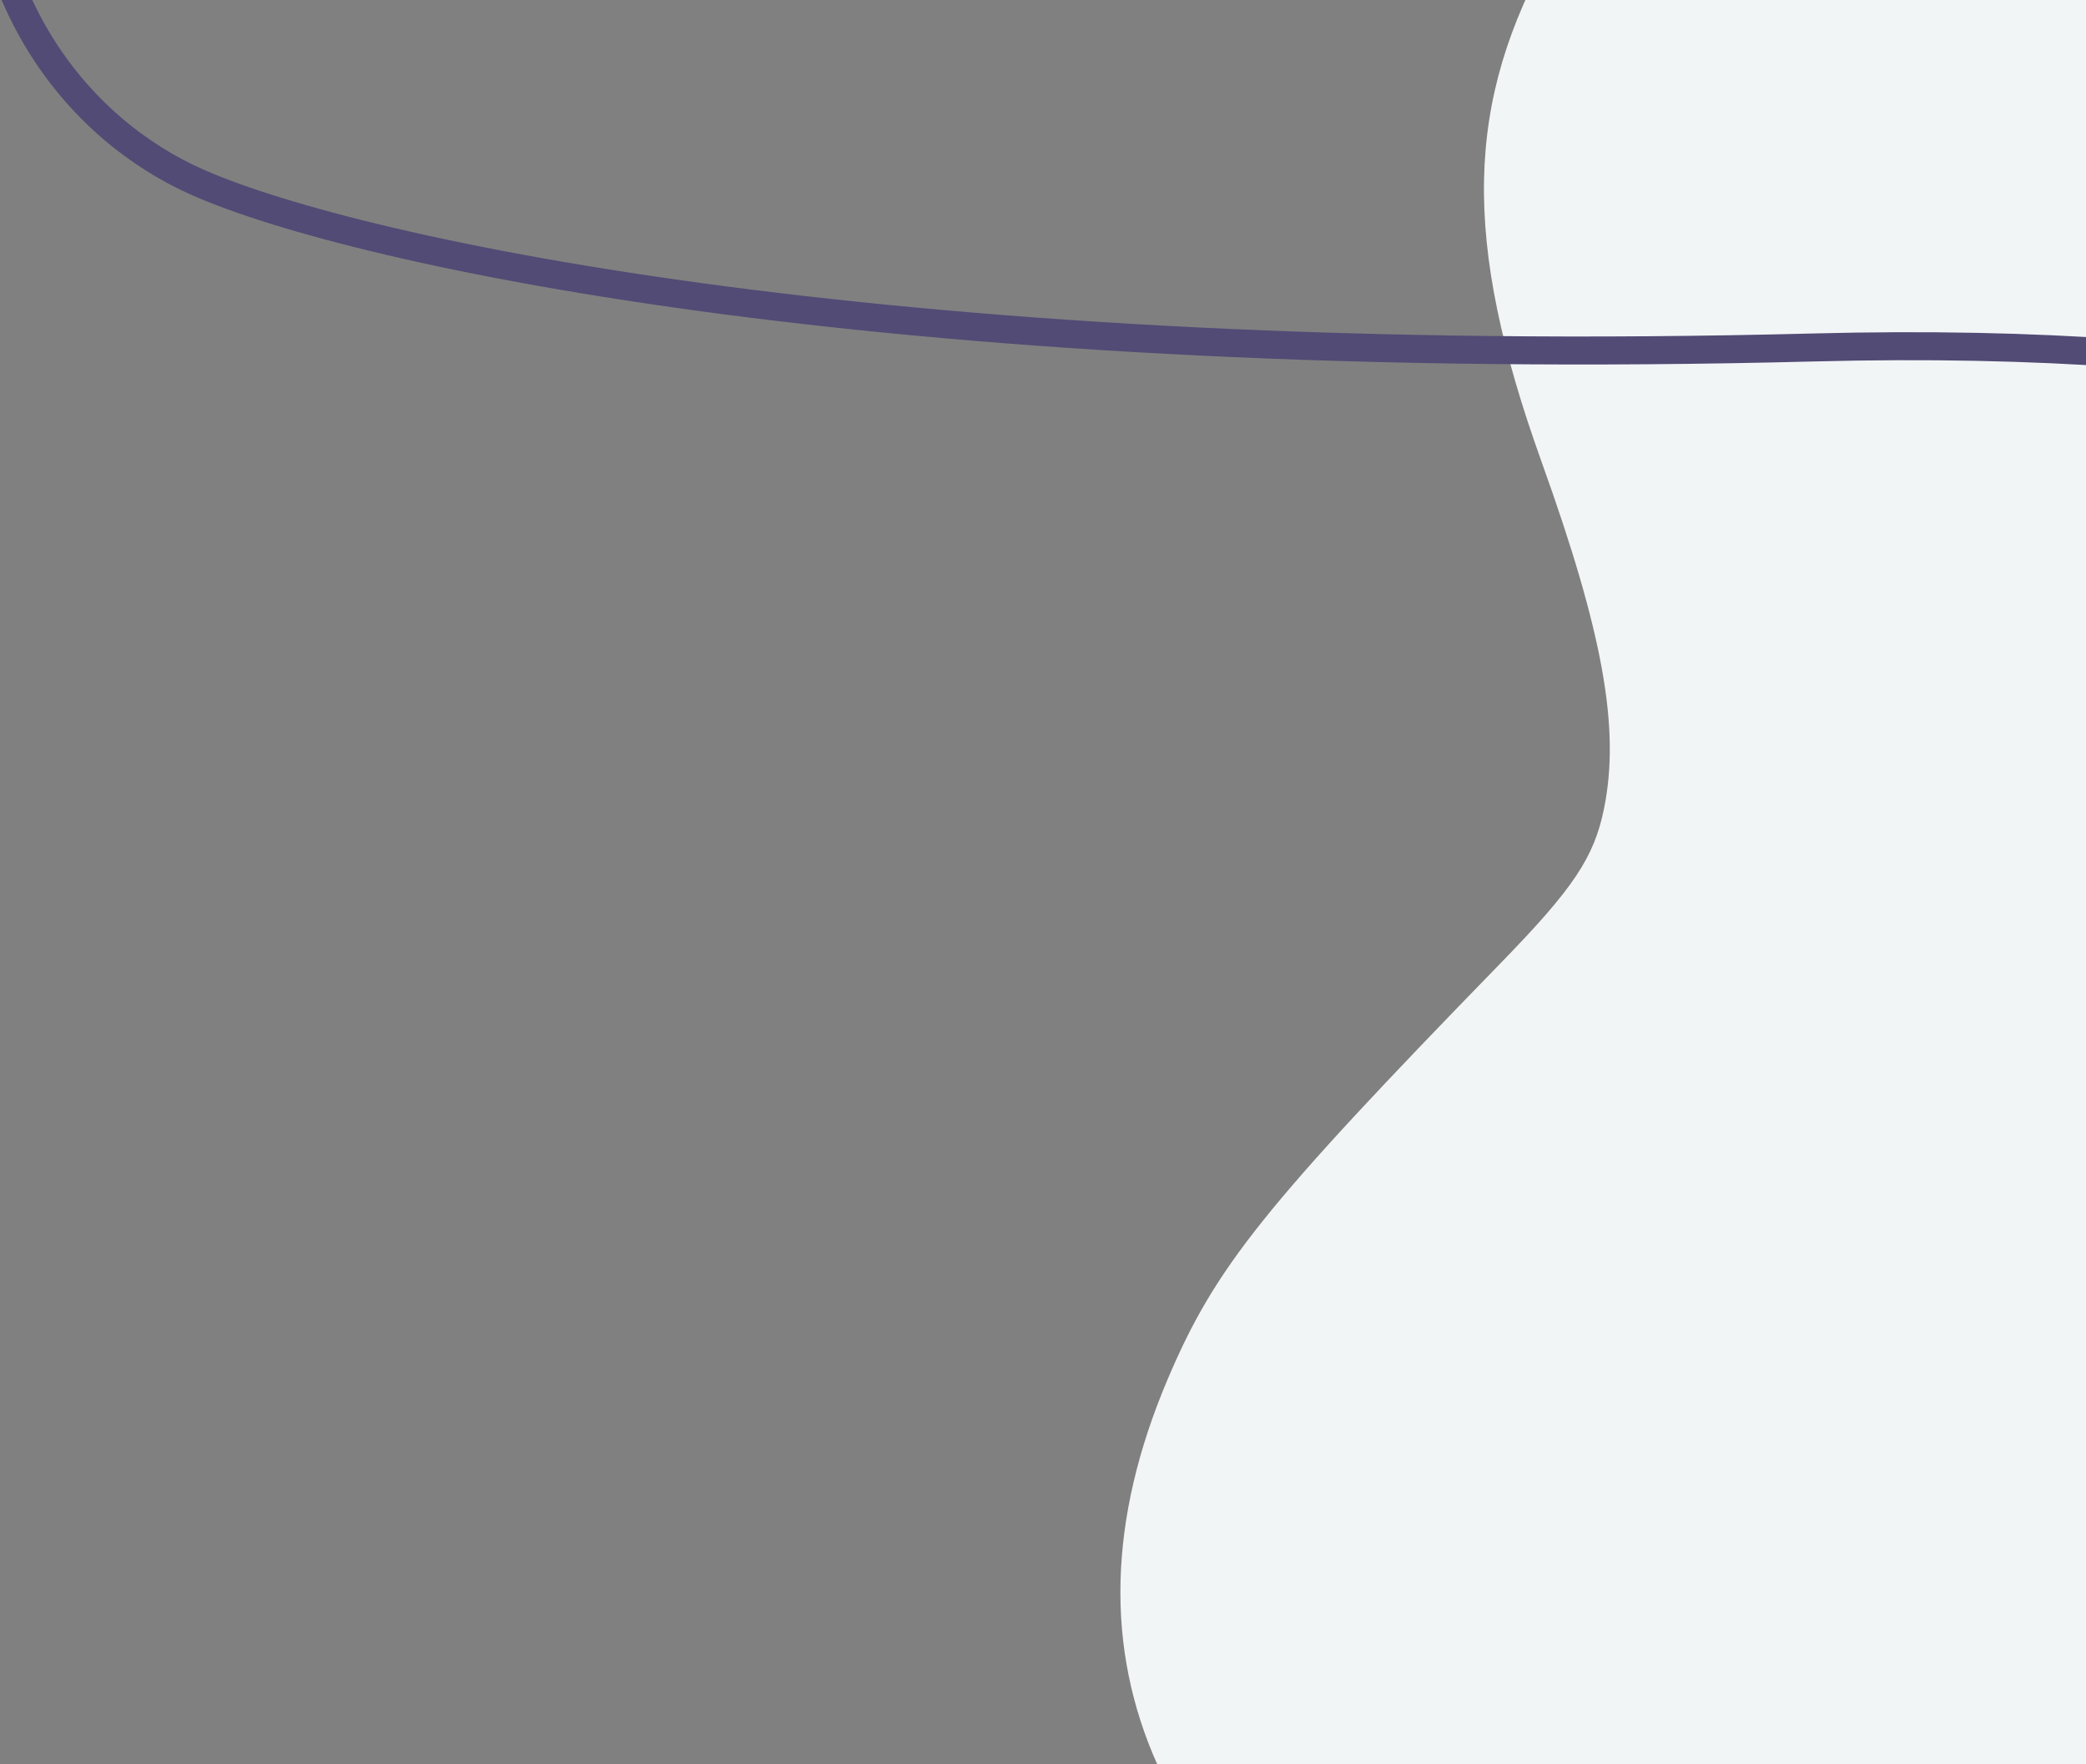 <svg width="149" height="126" viewBox="0 0 149 126" fill="none" xmlns="http://www.w3.org/2000/svg">
<rect x="0" y="0" width="149" height="126" fill="#808080" stroke="none"/>
<g clip-path="url(#clip0_6306_65310)">
<path d="M110.881 -3.789C114.115 -9.506 117.775 -12.61 123.64 -14.608C138.185 -19.565 151.216 -10.219 152.211 5.884C152.713 14.024 154.124 18.315 157.273 21.277C160.84 24.633 163.641 25.169 175.284 24.721C184.025 24.384 186.754 24.643 190.224 26.136C197.923 29.448 203.729 38.888 202.883 46.715C202.222 52.825 199.248 56.558 190.483 62.279C176.791 71.216 173.216 76.575 169.851 93.21C166.245 111.028 159.071 123.721 148.086 131.714C133.585 142.265 113.336 145.853 98.668 140.473C91.896 137.989 85.459 132.202 82.713 126.133C78.914 117.73 79.147 108.529 83.414 98.491C86.813 90.493 90.252 86.199 107.237 68.743C112.406 63.43 113.873 61.23 114.579 57.726C115.731 52.011 114.501 45.196 110.118 33.001C104.404 17.103 104.607 7.304 110.881 -3.789Z" fill="#F2F5F6"/>
<path d="M373.093 247.052C355.205 224.376 229.366 66.173 219.27 56.91C206.651 45.332 194.648 23.138 129.569 24.817C64.49 26.496 25.655 18.085 14.172 13.048C-2.98 5.526 -19.044 -25.911 42.591 -83.853C104.226 -141.796 117.277 -120.003 152.309 -213.853" stroke="#514B75" stroke-width="2"/>
</g>
<defs>
<clipPath id="clip0_6306_65310">
<rect width="149" height="126" fill="white"/>
</clipPath>
</defs>
</svg>
